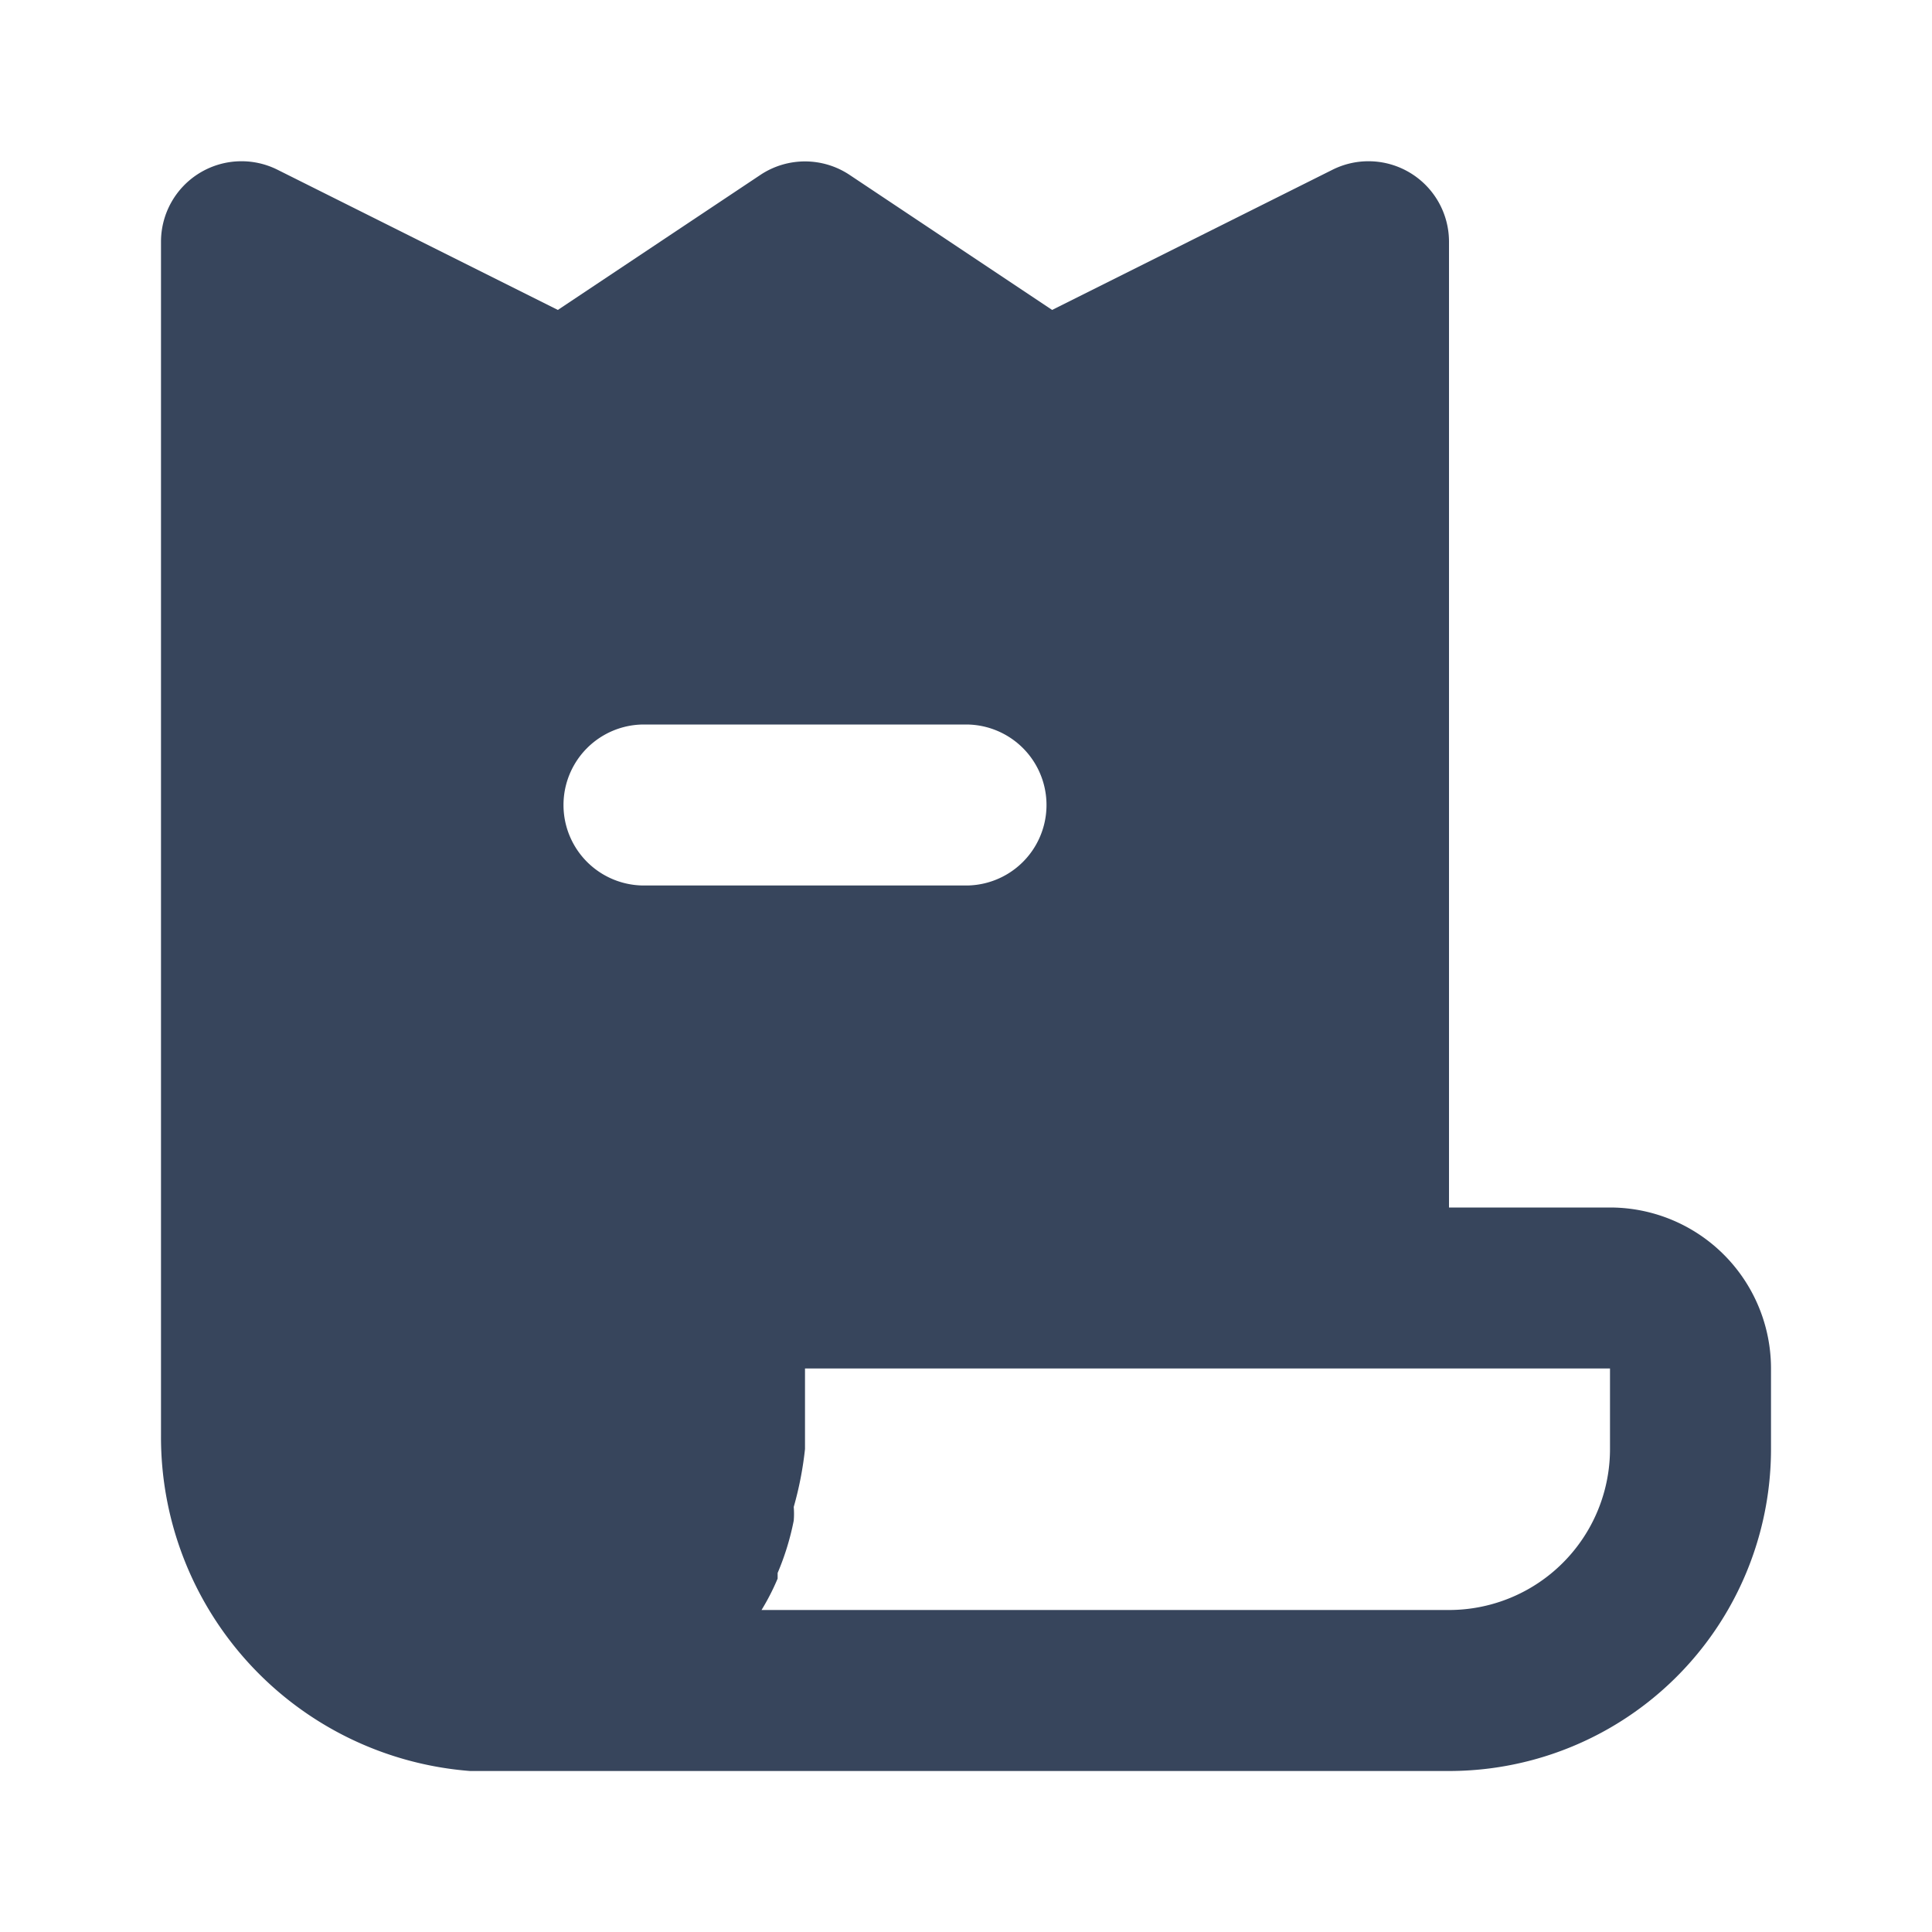 <?xml version="1.0" encoding="utf-8"?><!-- Uploaded to: SVG Repo, www.svgrepo.com, Generator: SVG Repo Mixer Tools -->
<svg width="800px" height="800px" viewBox="0 0 24 24" xmlns="http://www.w3.org/2000/svg" id="receipt" class="icon glyph"><path d="M20,15H18V3a1,1,0,0,0-1.45-.89L13.07,3.85,10.55,2.17a1,1,0,0,0-1.1,0L6.93,3.85,3.45,2.11A1,1,0,0,0,2,3V17.83A4.16,4.16,0,0,0,5.84,22H18a4,4,0,0,0,4-4V17A2,2,0,0,0,20,15ZM8,9h4a1,1,0,0,1,0,2H8A1,1,0,0,1,8,9Zm12,9a2,2,0,0,1-2,2H9.46a2.87,2.87,0,0,0,.2-.39l0-.07a3.28,3.28,0,0,0,.2-.65,1,1,0,0,0,0-.17A4.28,4.28,0,0,0,10,18V17H20Z" style="fill:#37455c"></path></svg>